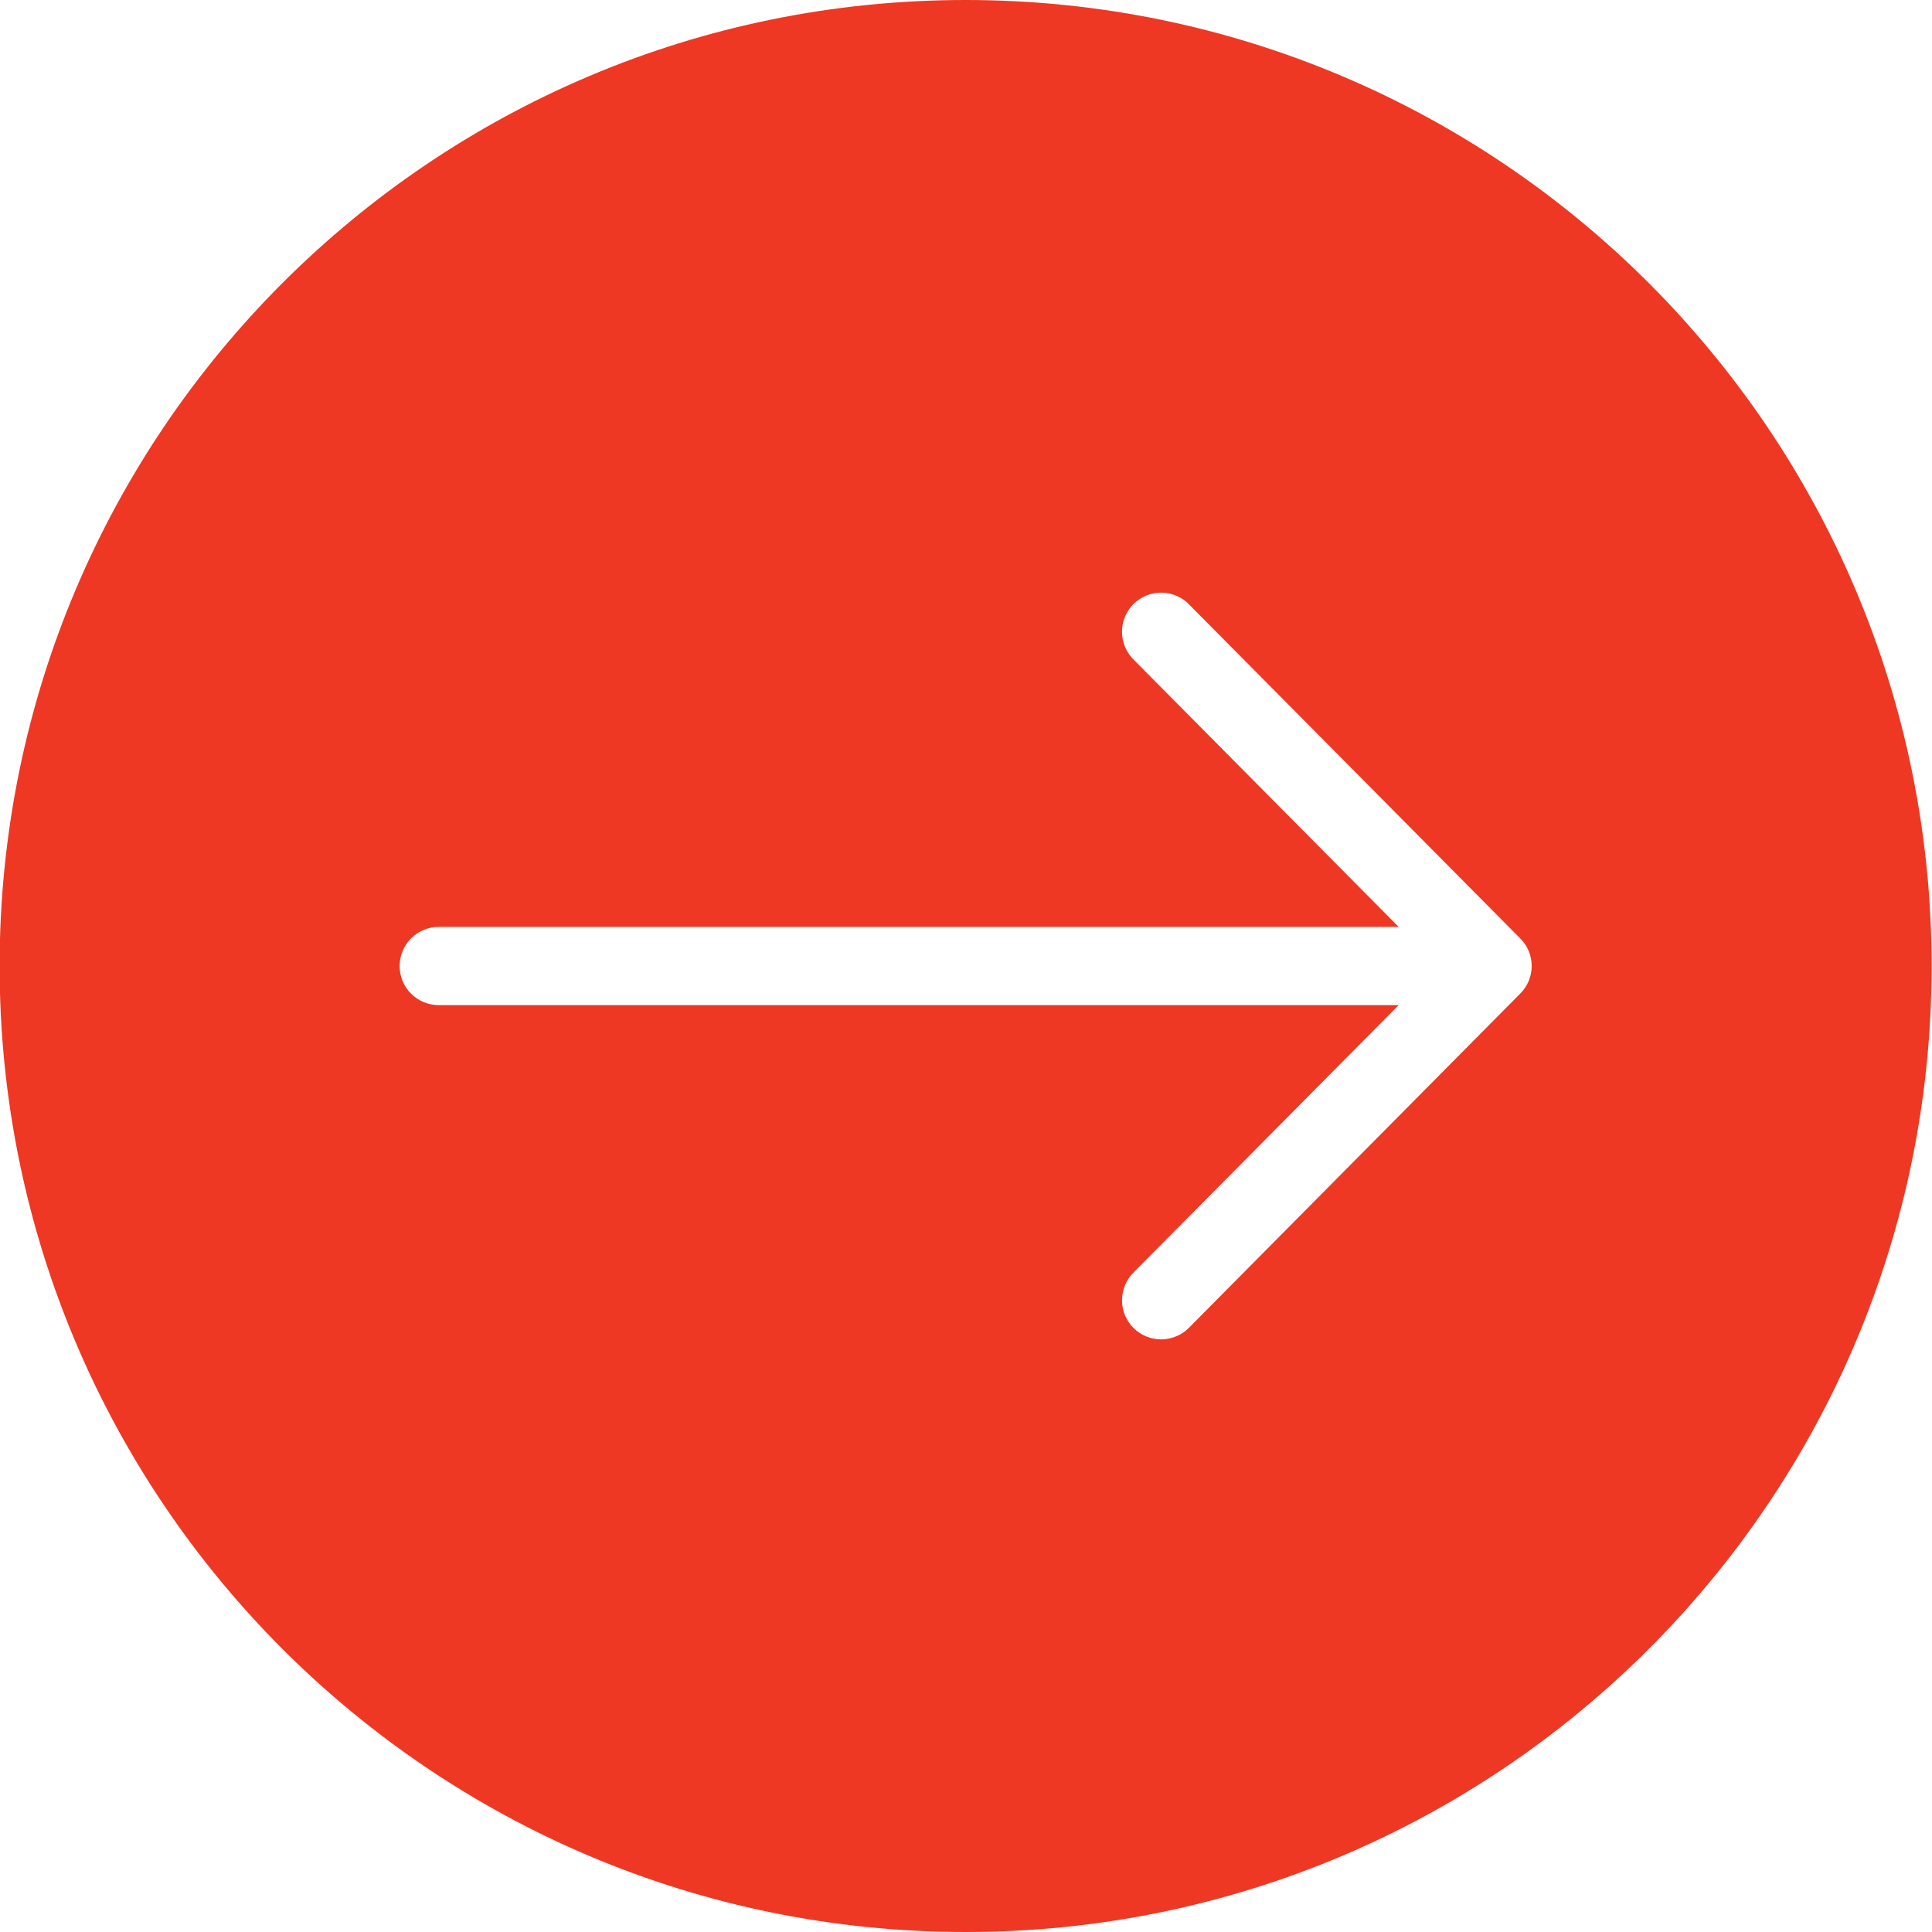 <svg width="20" height="20" viewBox="0 0 20 20" fill="none" xmlns="http://www.w3.org/2000/svg">
<path d="M9.996 0C4.473 0 -0.004 4.477 -0.004 10C-0.004 15.523 4.473 20 9.996 20C15.519 20 19.996 15.523 19.996 10C19.996 4.477 15.519 0 9.996 0ZM15.738 10.285L12.315 13.738C12.278 13.777 12.234 13.809 12.184 13.83C12.135 13.852 12.081 13.864 12.027 13.865C11.973 13.866 11.919 13.856 11.869 13.836C11.819 13.816 11.773 13.786 11.735 13.748C11.696 13.71 11.666 13.664 11.645 13.614C11.625 13.564 11.614 13.51 11.615 13.456C11.616 13.402 11.627 13.349 11.648 13.299C11.67 13.249 11.701 13.205 11.74 13.167L14.479 10.405H4.542C4.434 10.405 4.331 10.362 4.255 10.286C4.179 10.21 4.137 10.107 4.137 10C4.137 9.893 4.179 9.79 4.255 9.714C4.331 9.638 4.434 9.595 4.542 9.595H14.479L11.74 6.833C11.701 6.795 11.669 6.751 11.648 6.701C11.627 6.651 11.615 6.598 11.615 6.544C11.614 6.49 11.624 6.436 11.645 6.386C11.666 6.336 11.696 6.29 11.734 6.252C11.773 6.214 11.819 6.184 11.869 6.164C11.919 6.144 11.973 6.134 12.027 6.135C12.081 6.136 12.134 6.148 12.184 6.17C12.233 6.191 12.278 6.223 12.315 6.263L15.738 9.715C15.814 9.791 15.856 9.893 15.856 10C15.856 10.107 15.814 10.209 15.738 10.285Z" fill="#EE3824"/>
</svg>
